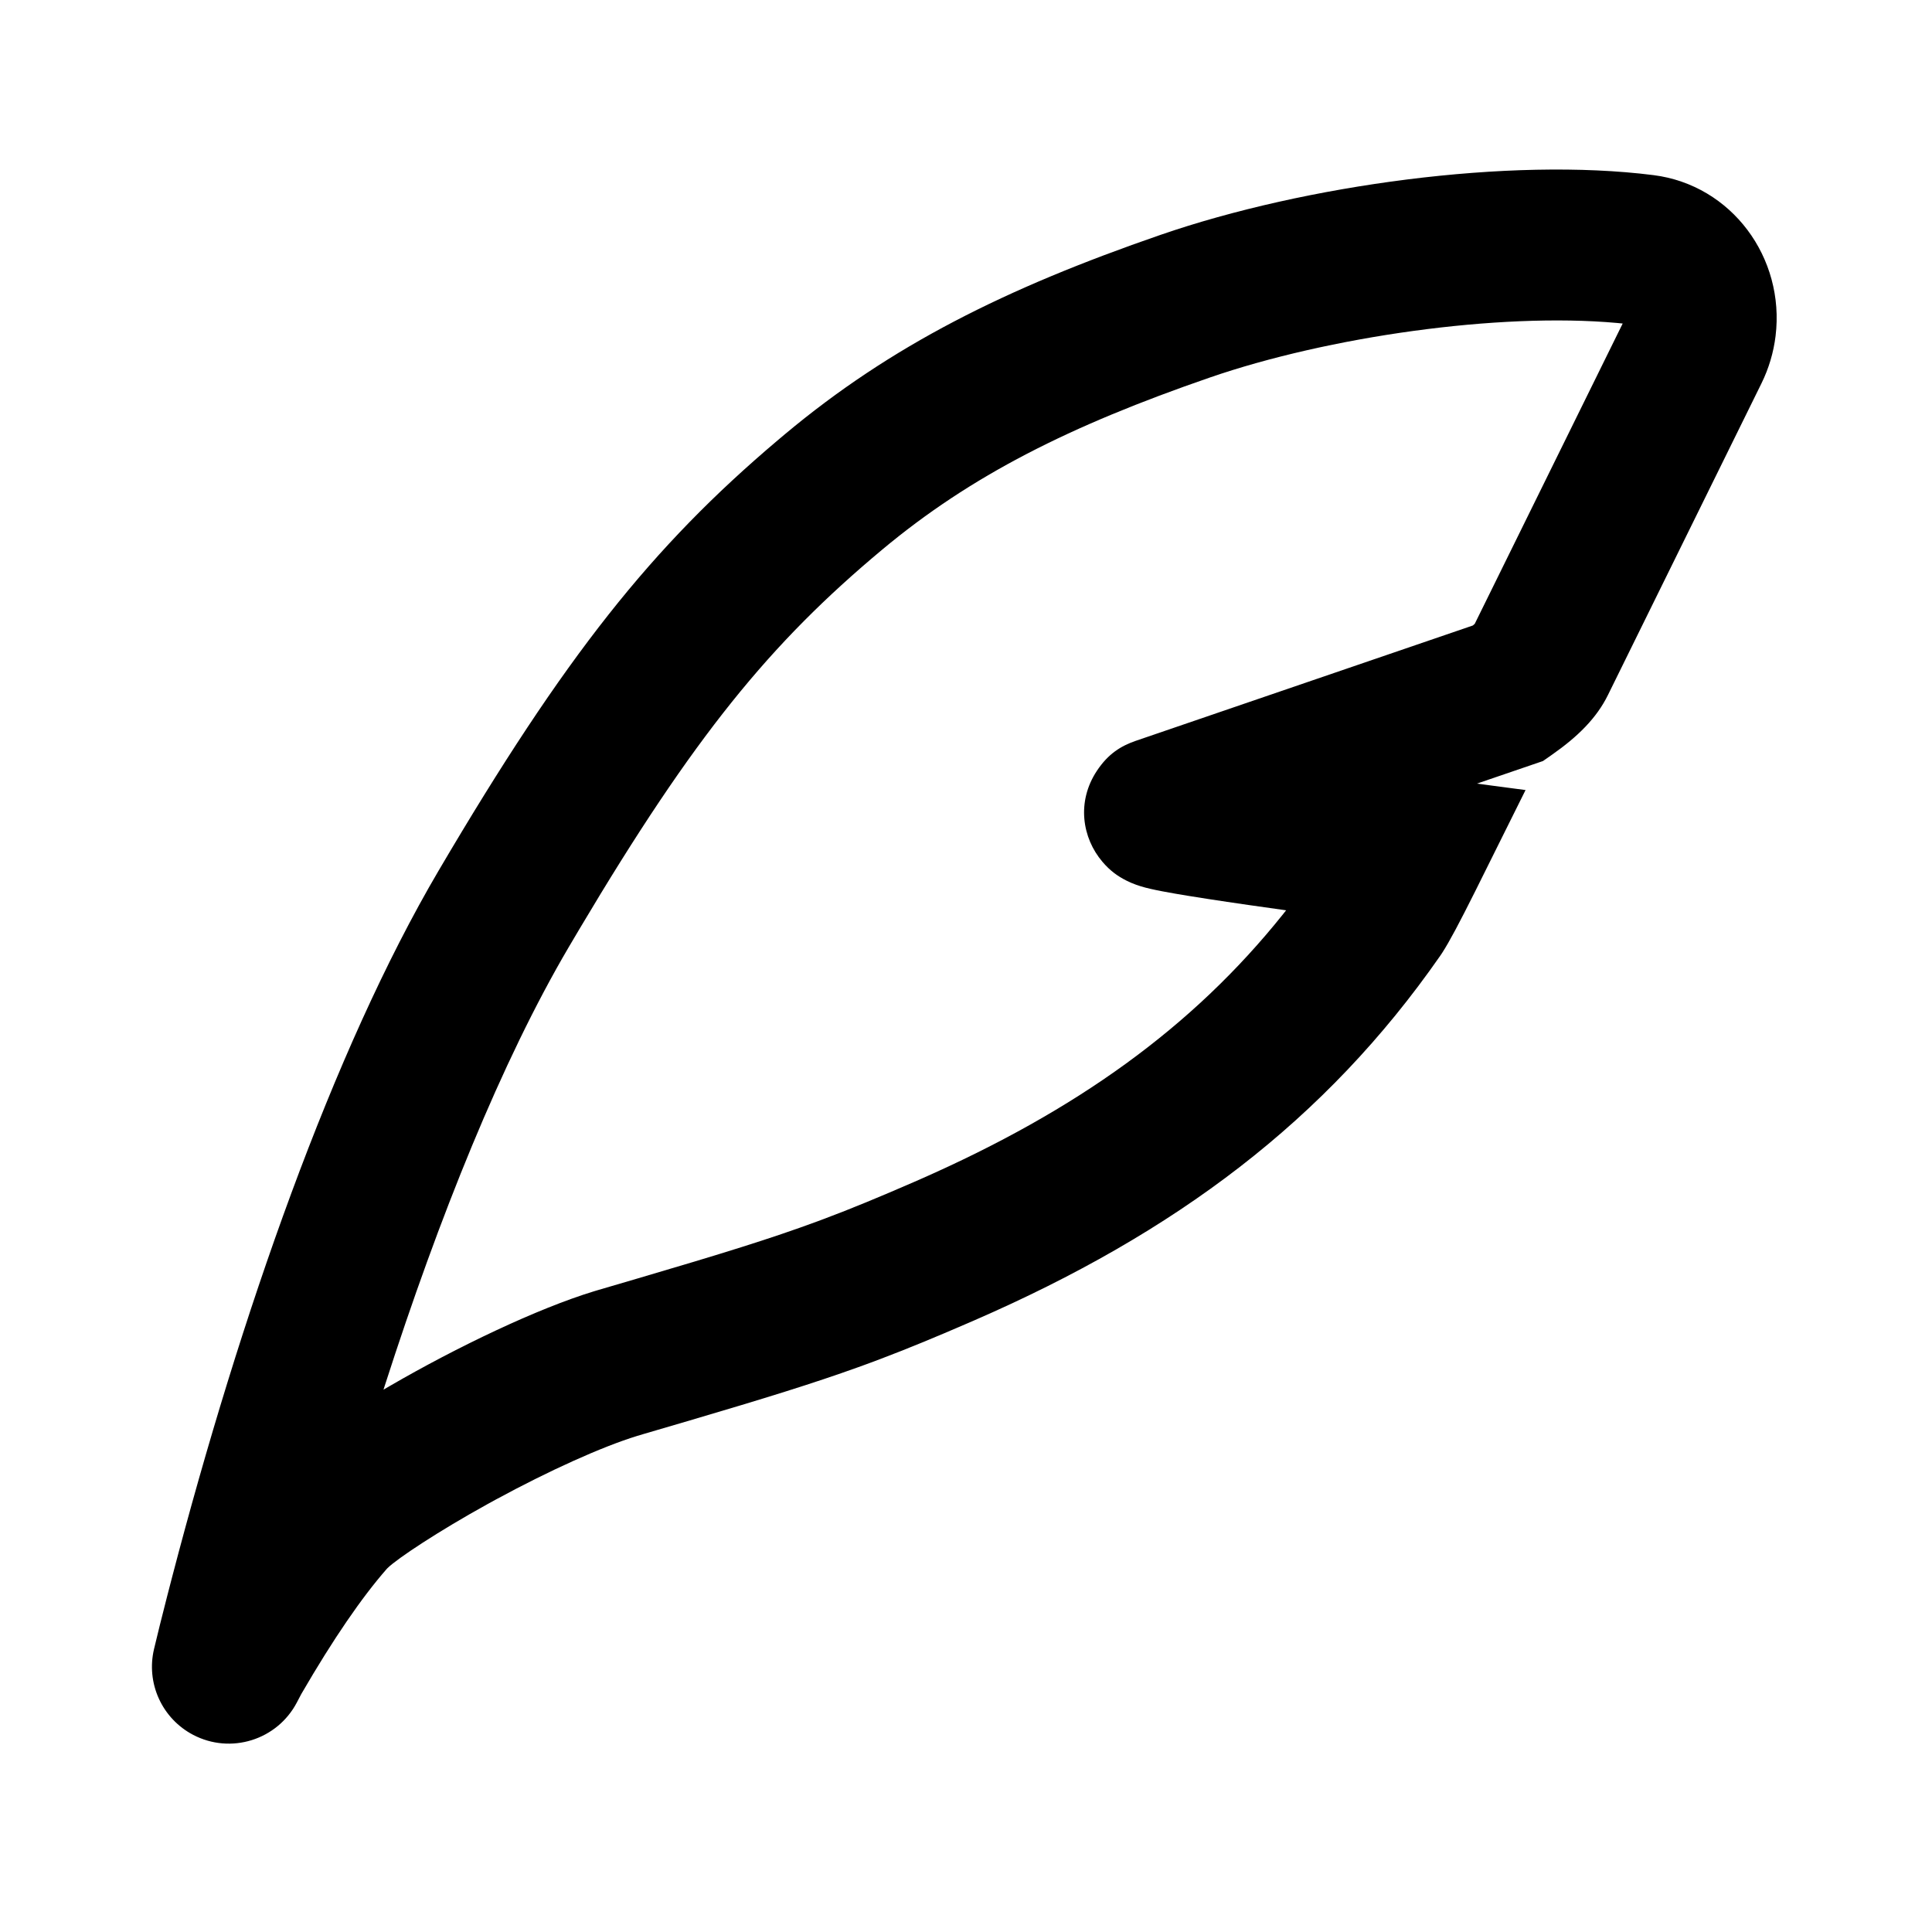 <svg xmlns="http://www.w3.org/2000/svg" viewBox="0 0 256 256"><defs><clipPath id="a"><path d="M116.642 13.638C135.127 5.393 161.814-.686 181.028.062c10.418.405 18.328 9.39 17.962 19.835a19.6 19.6 0 0 1-1.313 6.402l-16.668 42.916c-1.236 3.186-3.499 5.848-6.734 8.56l-1.083.906-8.456 3.742 6.495.287-5.468 13.919c-1.71 4.327-2.83 6.976-3.656 8.533l-.24.435c-13.191 23-31.691 39.583-57.312 53.5l-.786.425c-4.15 2.245-7.616 4.046-11.091 5.722l-1.305.624-.779.366-.783.364c-5.705 2.636-11.93 5.176-21.597 8.968l-5.813 2.272-.992.393c-4.542 1.845-11.2 5.59-17.86 9.993l-1.109.74c-6.13 4.121-11.3 8.24-12.444 9.592l-.114.143c-2.961 4.05-6.241 9.858-9.765 17.37l-.049.101-.49 1.171c-2.17 5.189-8.133 7.637-13.322 5.468a10.182 10.182 0 0 1-6.148-10.866c.288-1.975.662-4.342 1.12-7.108l.428-2.553c6.01-35.39 15.146-71.422 27.028-96.377C42.919 76.007 53.126 60.66 68.443 45.21l.944-.947c12.93-12.873 27.324-21.736 47.255-30.625Zm61.287 6.36c-15.807-.051-38.04 5.17-53.14 11.905-17.905 7.986-30.372 15.662-41.29 26.533-13.671 13.611-22.611 26.699-35.546 53.537l-1.212 2.53c-7.502 15.756-14.004 37.116-19.194 59.911l-.145.636.814-.575c8.44-5.94 18.595-11.922 25.837-14.843l.41-.163 5.174-2.023c10.837-4.242 17.176-6.826 23.13-9.638l.723-.344c3.611-1.726 7.141-3.565 11.519-5.943l.896-.49c19.642-10.798 34.056-23.059 44.764-39.156l.345-.525-5.078-.271a695.06 695.06 0 0 1-2.832-.165l-2.505-.158-2.657-.185a126.94 126.94 0 0 1-3.527-.303l-.798-.088c-1.065-.126-1.867-.254-2.686-.469-.448-.117-.89-.257-1.379-.455-1.15-.466-2.201-1.065-3.343-2.189-2.958-2.912-4.136-7.634-1.775-11.961 1.302-2.386 2.896-3.548 4.745-4.378l43.186-19.127.062-.059.178-.187 16.06-41.35Z"/></clipPath></defs><g clip-path="url(#a)" transform="rotate(5 -64.979 447.7)"><path fill="currentColor" d="M1.42108547e-14 5.68087244e-14 199.002 5.68087244e-14 199.002 223.6 1.42108547e-14 223.6 1.42108547e-14 5.68087244e-14z"/></g></svg>

